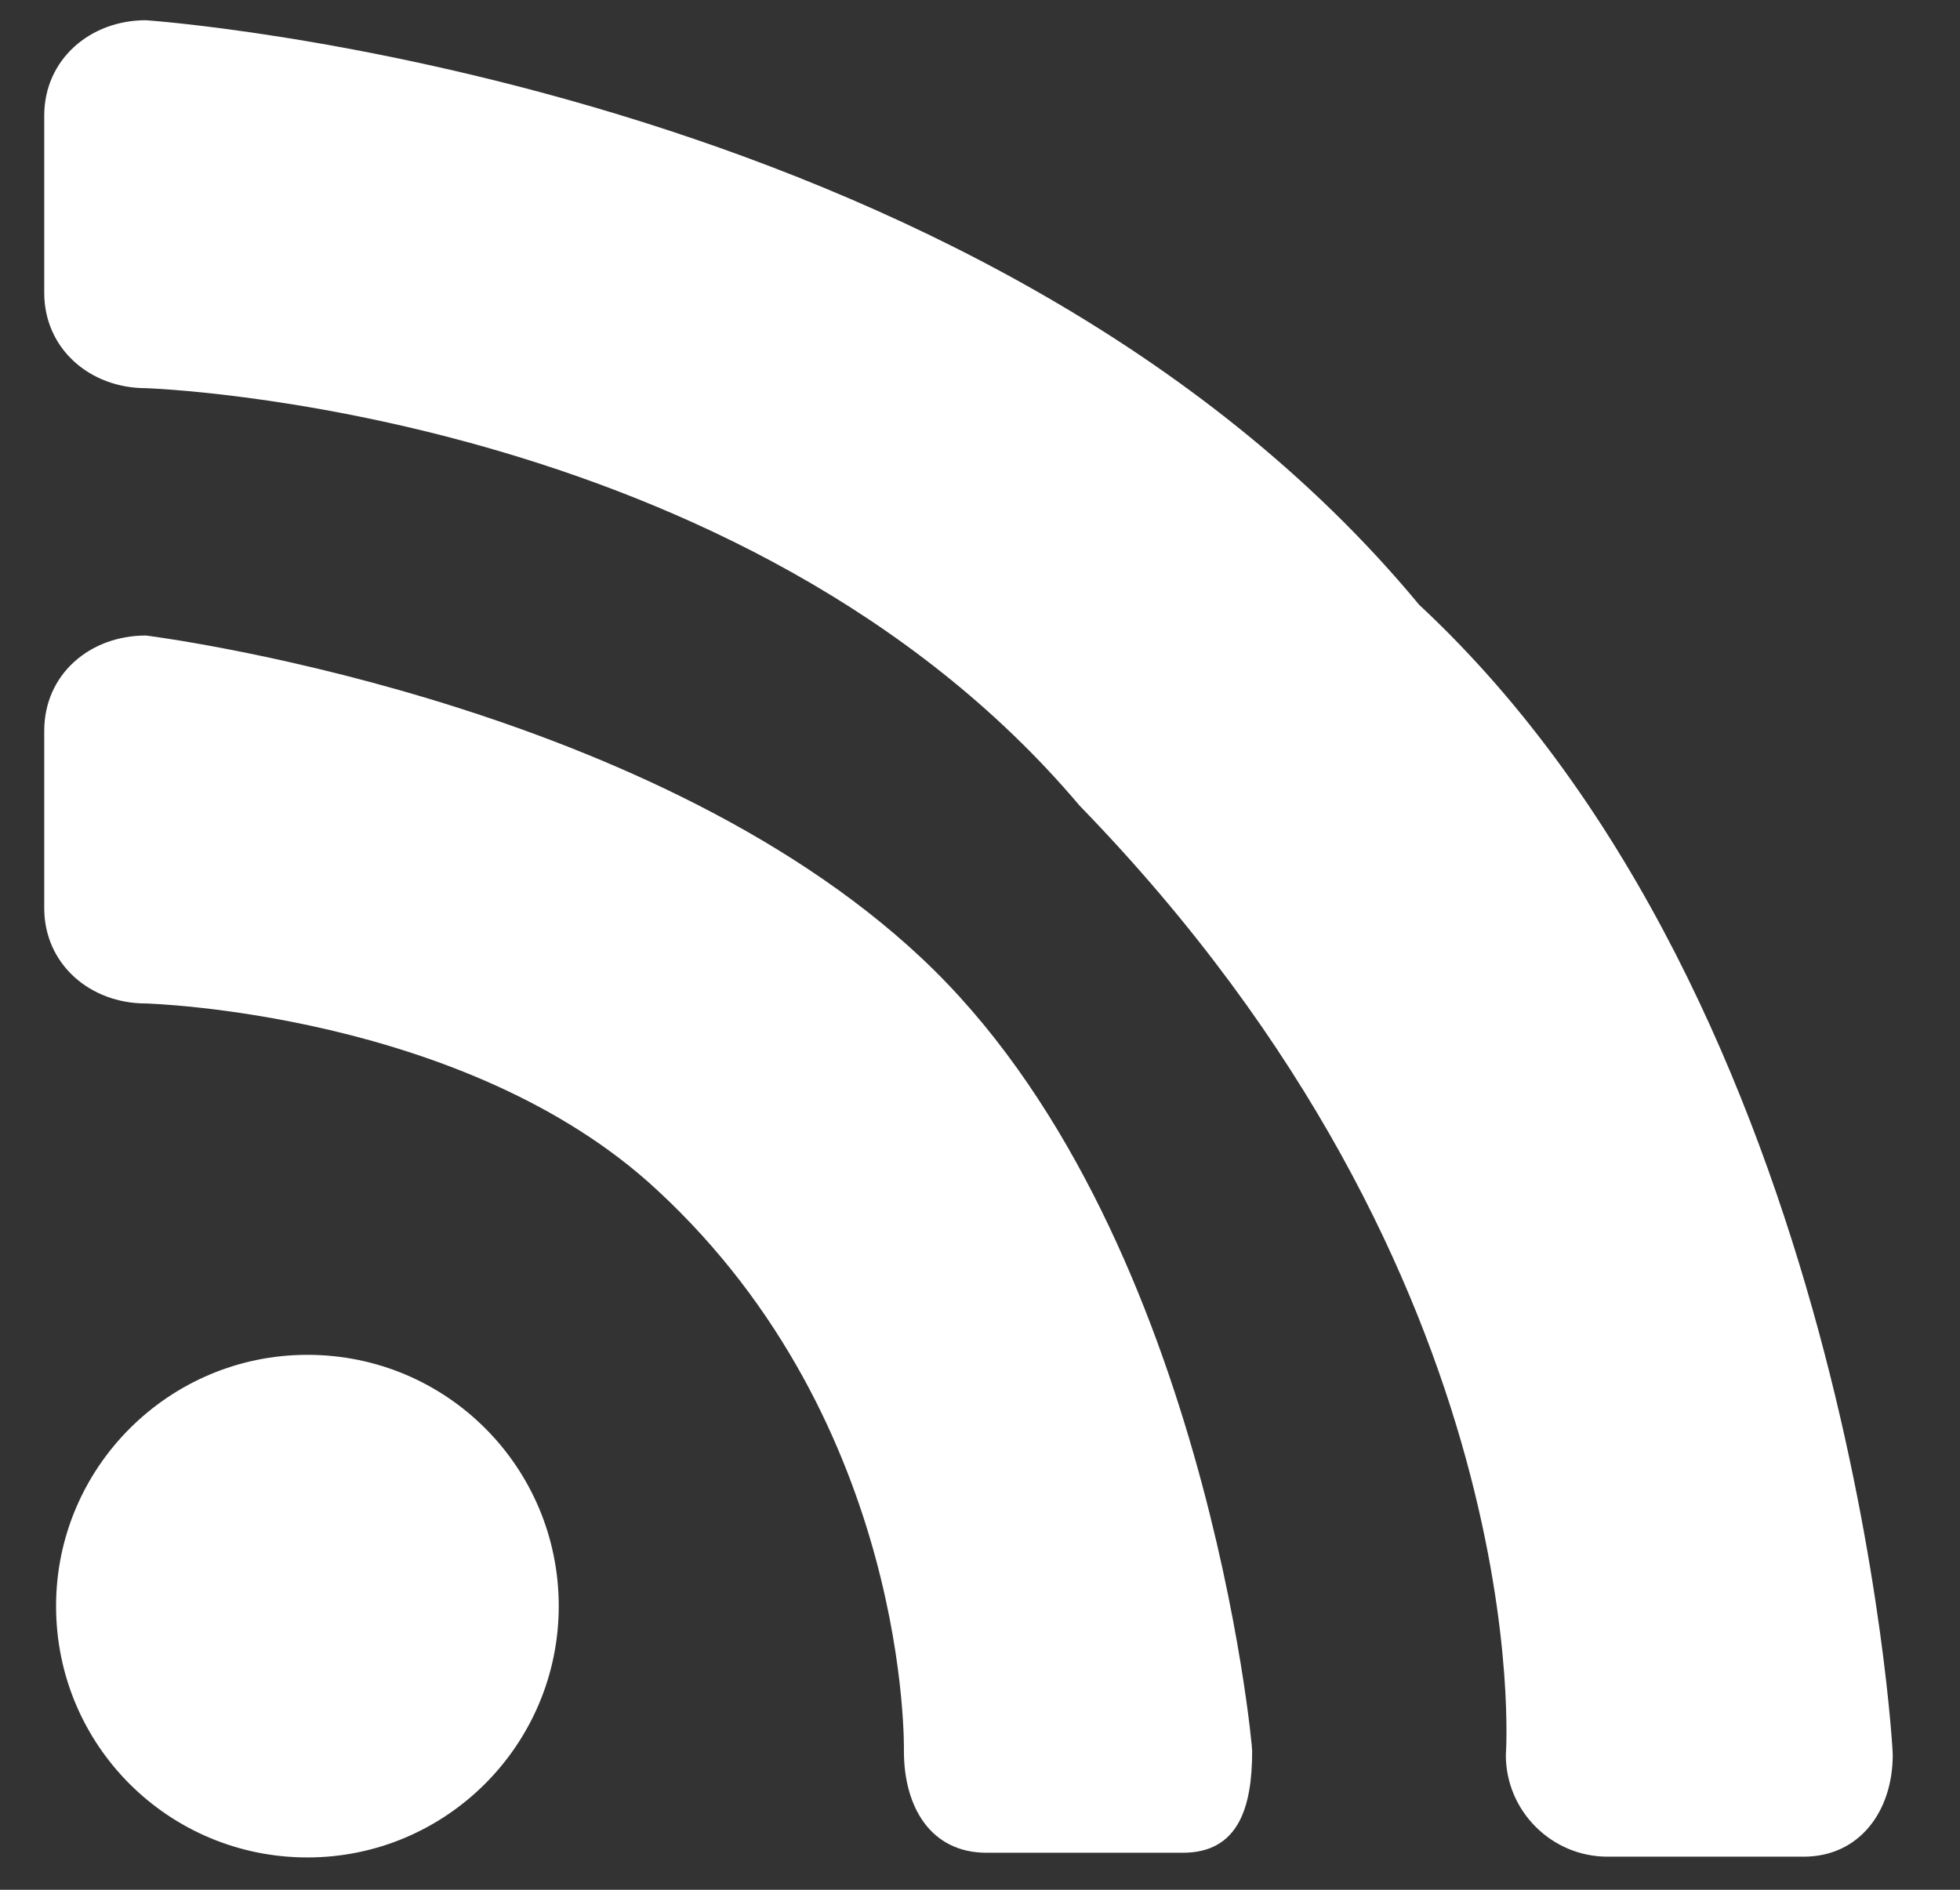 <?xml version="1.0" encoding="UTF-8"?>
<svg width="28px" height="27px" viewBox="0 0 28 27" version="1.1" xmlns="http://www.w3.org/2000/svg" xmlns:xlink="http://www.w3.org/1999/xlink">
    <rect x="0" y="0" width="28" height="27" fill="#333333" stroke="none"/>
    <!-- Generator: Sketch 41.2 (35397) - http://www.bohemiancoding.com/sketch -->
    <title>rss</title>
    <desc>Created with Sketch.</desc>
    <defs></defs>
    <g id="Page-1" stroke="none" stroke-width="1" fill="none" fill-rule="evenodd">
        <g id="Home" transform="translate(-817, -2817)" fill="#FFFFFF">
            <g id="Footer" transform="translate(0, 2703)">
                <g id="rss" transform="translate(801, 100)">
                    <path d="M36.274,22.641 C30.027,15.099 18.084,14.289 18.084,14.289 C17.285,14.289 16.632,14.852 16.632,15.651 L16.632,18.184 C16.632,18.983 17.285,19.546 18.084,19.546 C18.084,19.546 26.616,19.816 31.423,25.511 C38.019,32.299 37.512,39.075 37.512,39.075 C37.512,39.874 38.165,40.527 38.964,40.527 L41.767,40.527 C42.566,40.527 43.039,39.874 43.039,39.075 C43.05,39.064 42.454,28.393 36.274,22.641 M20.392,33.357 C18.411,33.357 16.801,34.966 16.801,36.947 C16.801,38.94 18.411,40.538 20.392,40.538 C22.373,40.538 23.982,38.928 23.982,36.947 C23.982,34.966 22.384,33.357 20.392,33.357 M29.16,27.684 C25.187,23.958 18.084,23.08 18.084,23.08 C17.285,23.08 16.632,23.632 16.632,24.442 L16.632,26.975 C16.632,27.774 17.285,28.337 18.084,28.337 C18.084,28.337 22.654,28.46 25.389,31.004 C29.014,34.358 28.913,39.018 28.913,39.018 C28.913,39.818 29.295,40.471 30.094,40.471 L32.897,40.471 C33.696,40.471 33.888,39.818 33.888,39.018 C33.899,39.007 33.224,31.488 29.16,27.684"></path>
                </g>
            </g>
        </g>
    </g>
</svg>